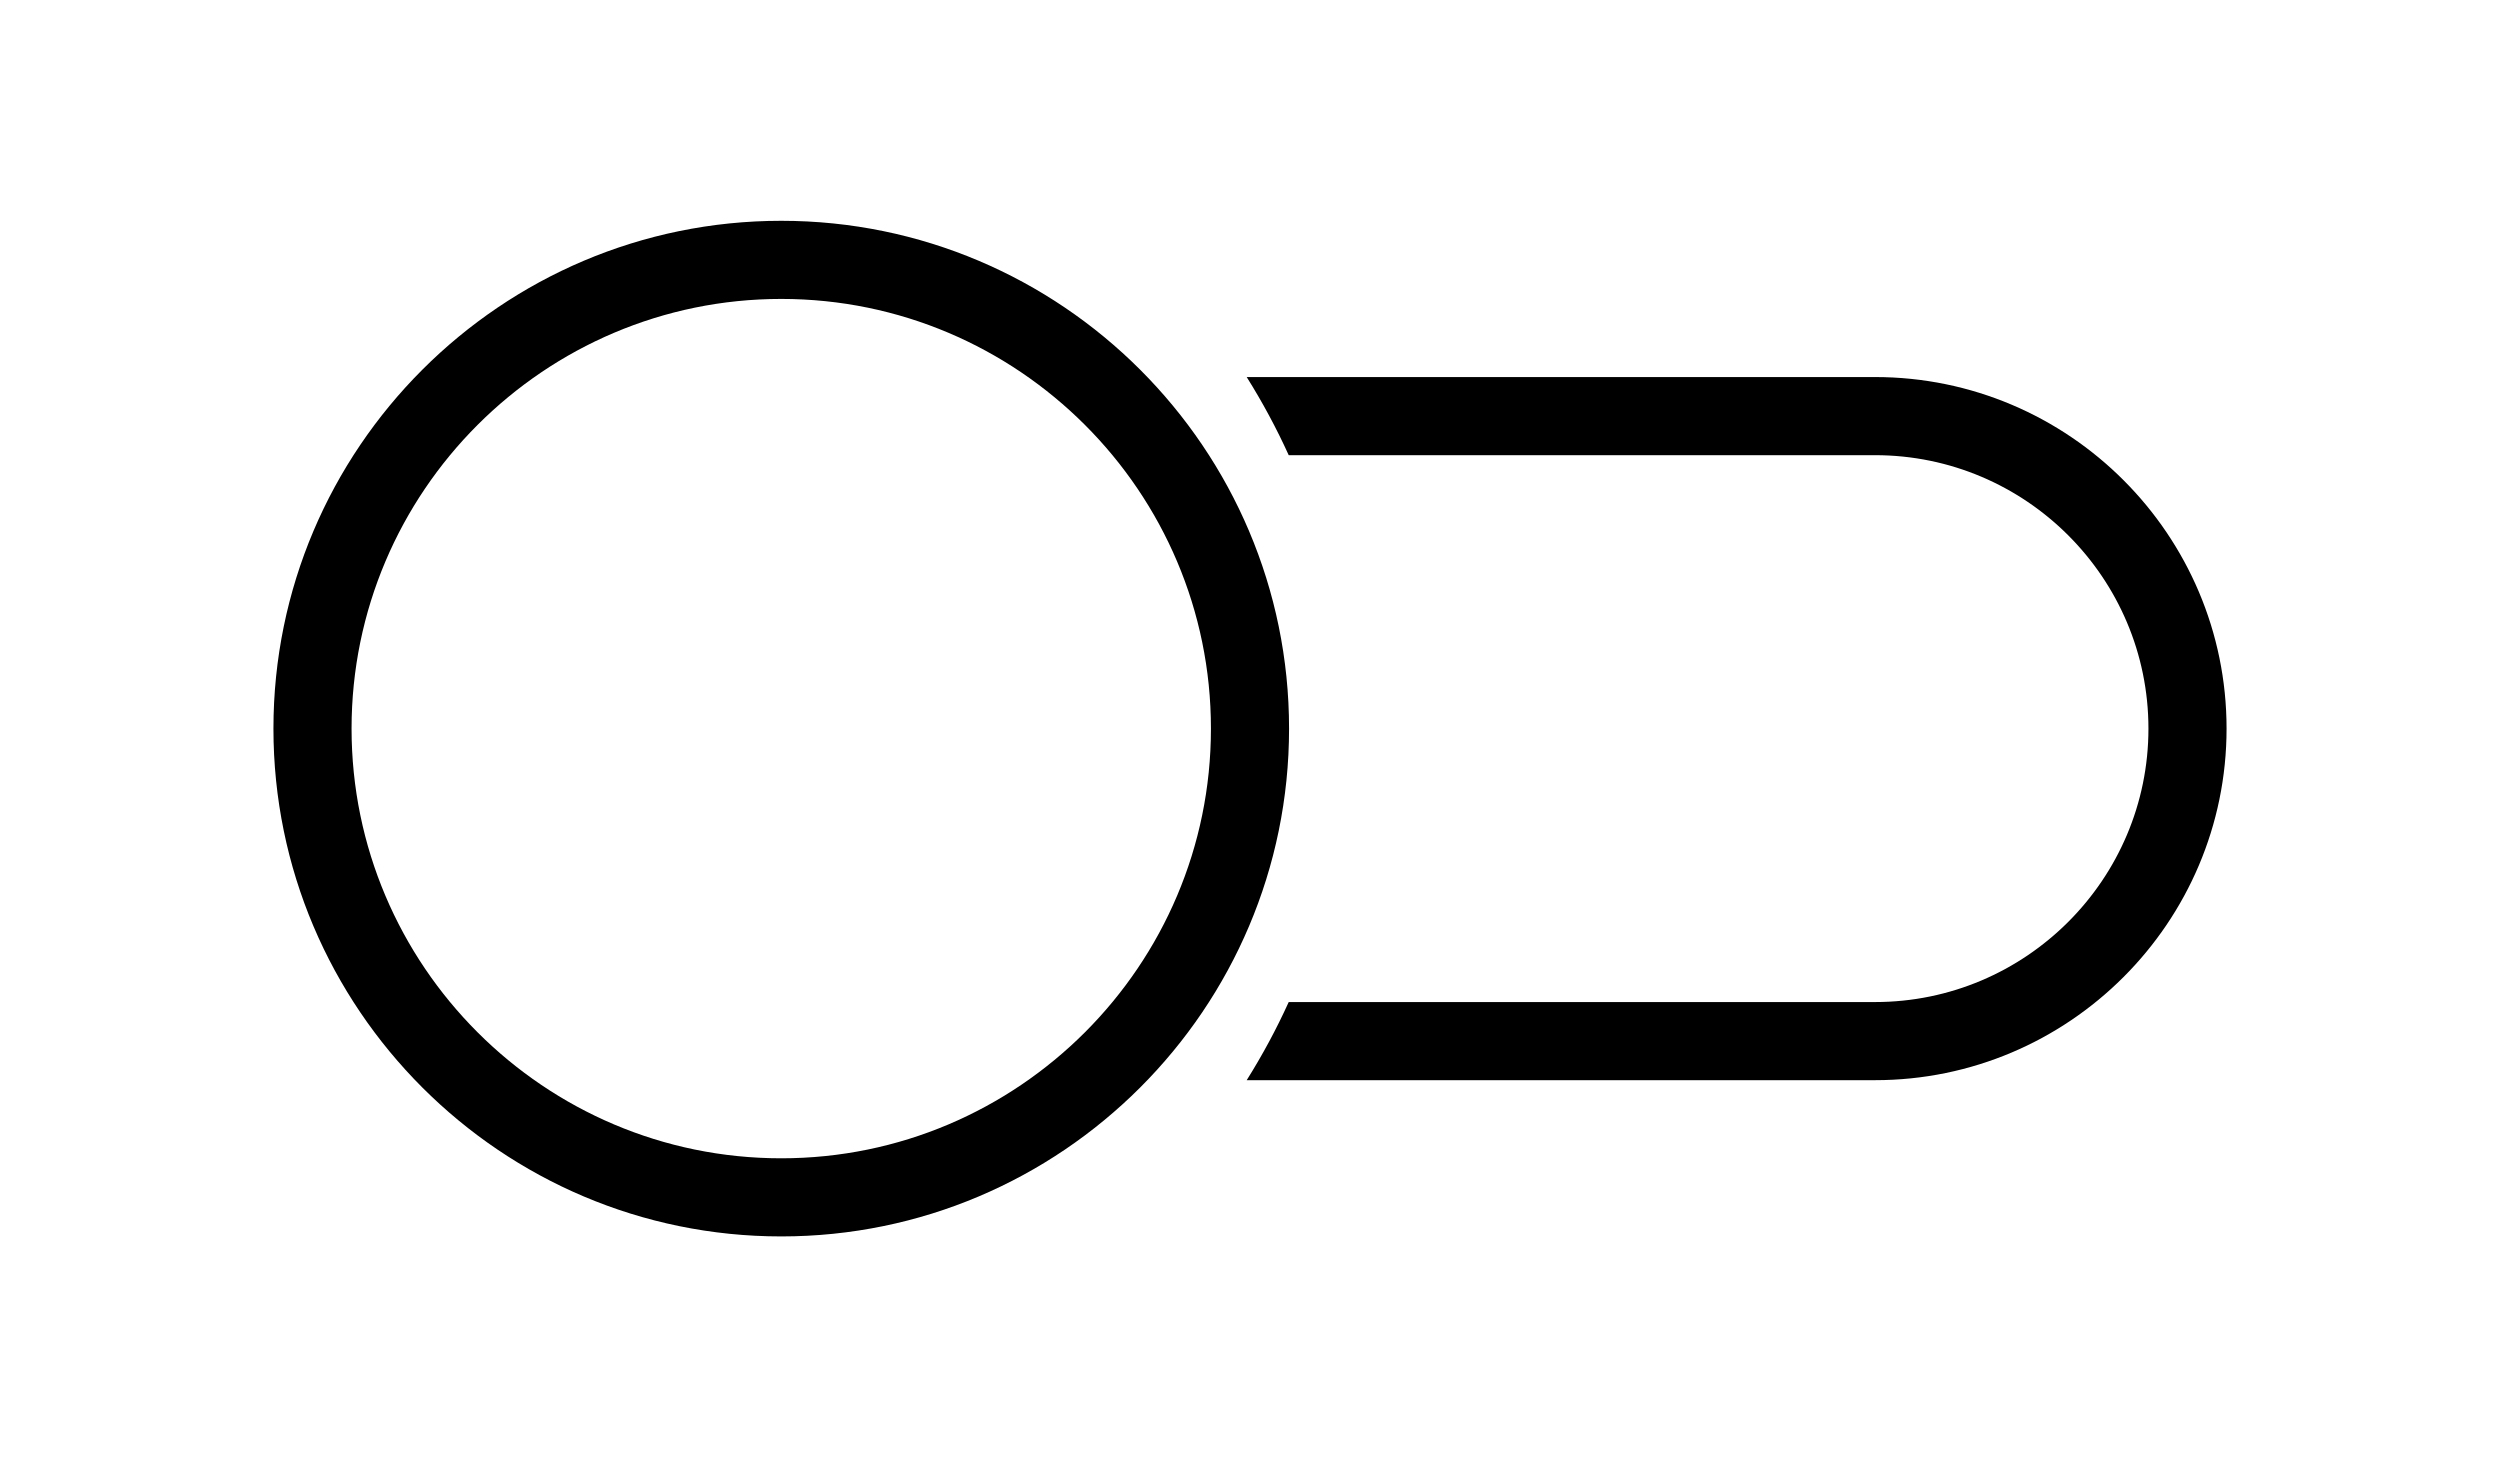 <?xml version="1.0" encoding="UTF-8" standalone="no"?>
<svg
   xmlns:dc="http://purl.org/dc/elements/1.1/"
   xmlns:cc="http://creativecommons.org/ns#"
   xmlns:rdf="http://www.w3.org/1999/02/22-rdf-syntax-ns#"
   xmlns:svg="http://www.w3.org/2000/svg"
   xmlns="http://www.w3.org/2000/svg"
   xmlns:sodipodi="http://sodipodi.sourceforge.net/DTD/sodipodi-0.dtd"
   xmlns:inkscape="http://www.inkscape.org/namespaces/inkscape"
   version="1.1"
   x="0px"
   y="0px"
   viewBox="0 0 512 300"
   enable-background="new 0 0 512 512"
   xml:space="preserve"
   id="svg16"
   sodipodi:docname="switch_off.svg"
   width="512"
   height="300"
   inkscape:version="0.92.3 (2405546, 2018-03-11)"><defs
     id="defs20" /><sodipodi:namedview
     pagecolor="#ffffff"
     bordercolor="#666666"
     borderopacity="1"
     objecttolerance="10"
     gridtolerance="10"
     guidetolerance="10"
     inkscape:pageopacity="0"
     inkscape:pageshadow="2"
     inkscape:window-width="867"
     inkscape:window-height="480"
     id="namedview18"
     showgrid="false"
     inkscape:zoom="0.36875"
     inkscape:cx="235.66102"
     inkscape:cy="252.20339"
     inkscape:window-x="0"
     inkscape:window-y="27"
     inkscape:window-maximized="0"
     inkscape:current-layer="svg16" /><g
     id="g4"
     transform="translate(0,-106.78)"><path
       d="M 160,360 C 102.654,360 56,313.346 56,256 c 0,-57.346 46.654,-104 104,-104 57.346,0 104,46.654 104,104 0,57.346 -46.654,104 -104,104 z m 0,-192 c -48.523,0 -88,39.477 -88,88 0,48.523 39.477,88 88,88 48.523,0 88,-39.477 88,-88 0,-48.523 -39.477,-88 -88,-88 z"
       id="path2"
       inkscape:connector-curvature="0" /></g><g
     id="g10"
     transform="translate(0,-106.78)"><g
       id="g8"><path
         d="M 384,184 H 255.325 c 3.207,5.117 6.089,10.458 8.604,16 H 384 c 30.878,0 56,25.122 56,56 0,30.878 -25.122,56 -56,56 H 263.929 c -2.514,5.542 -5.397,10.883 -8.604,16 H 384 c 39.701,0 72,-32.299 72,-72 0,-39.701 -32.299,-72 -72,-72 z"
         id="path6"
         inkscape:connector-curvature="0" /></g></g></svg>